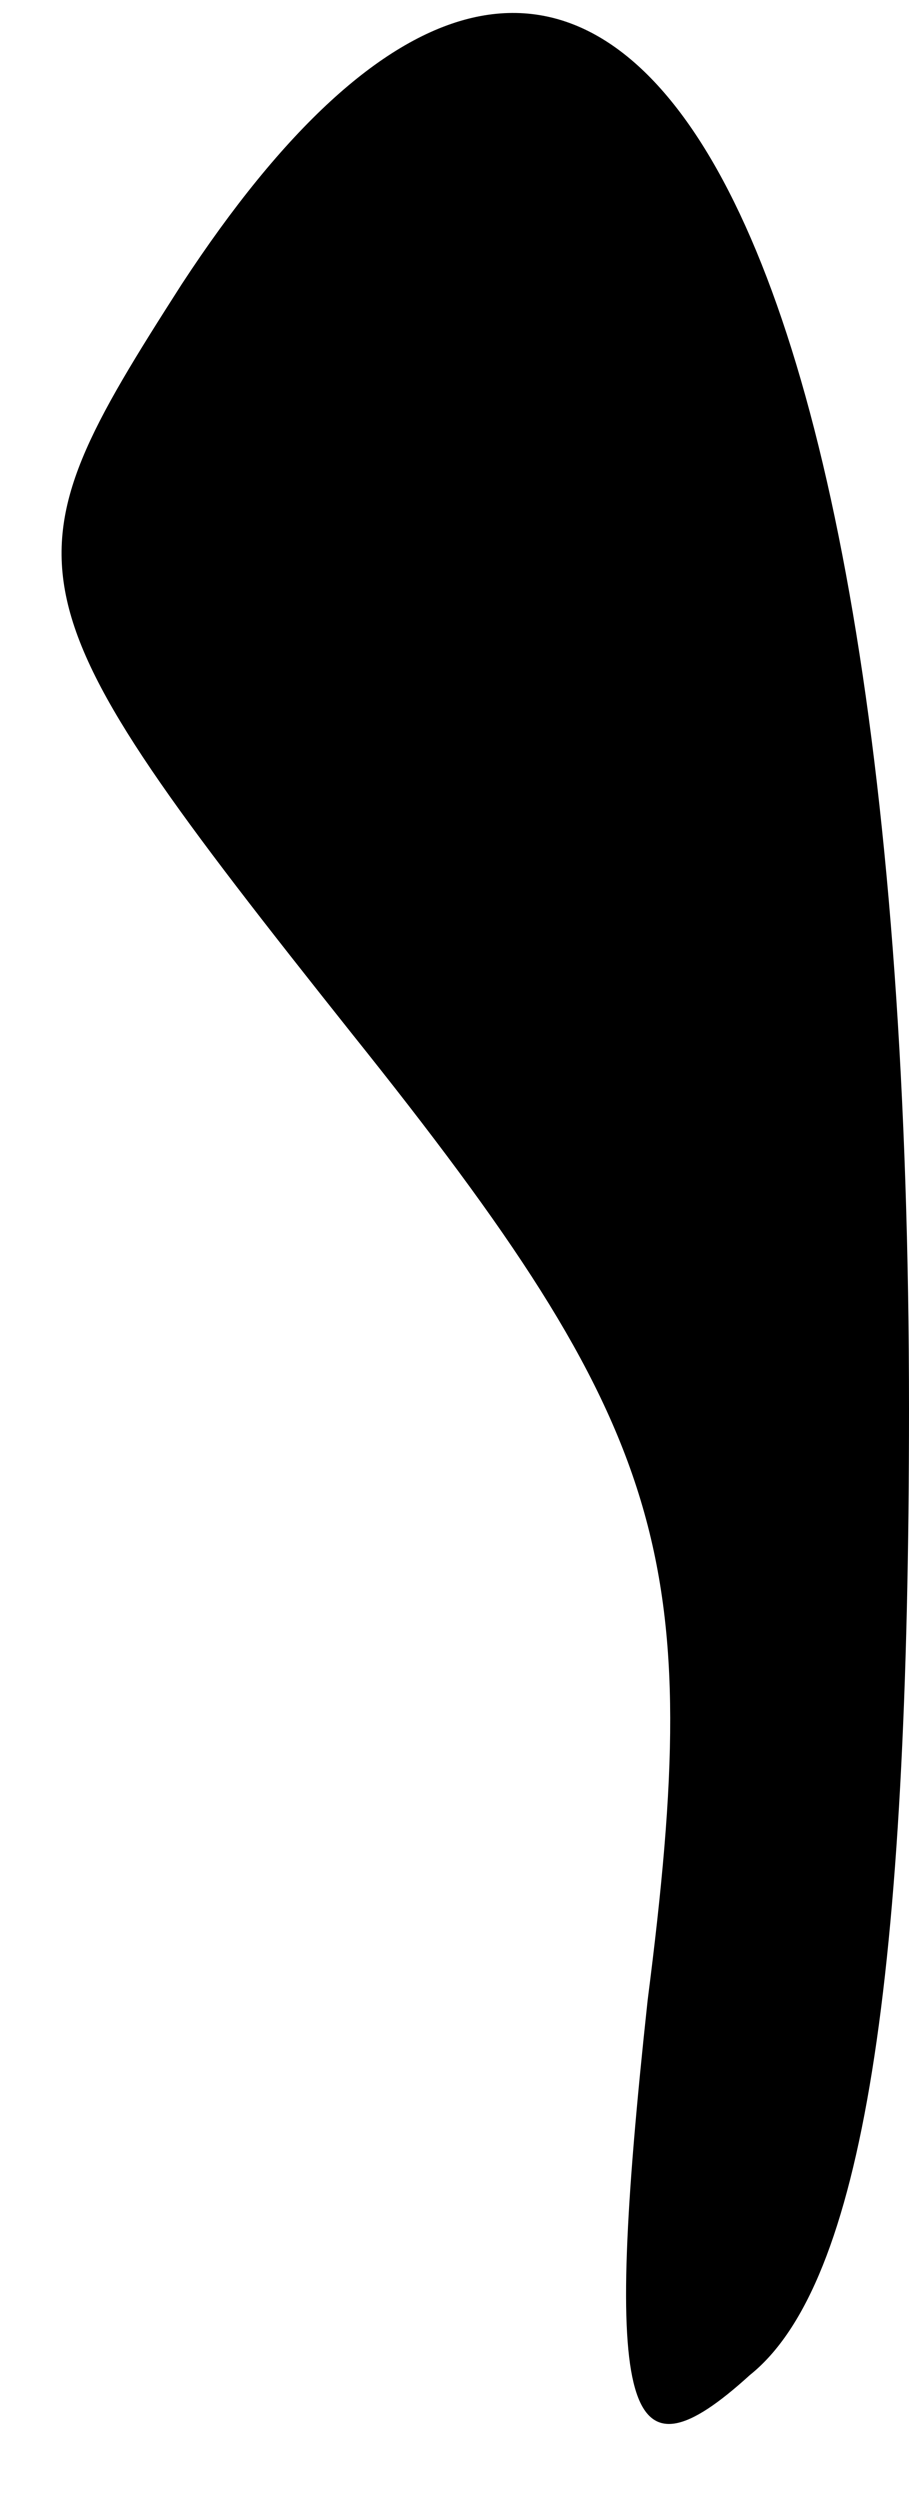 <?xml version="1.0" standalone="no"?>
<!DOCTYPE svg PUBLIC "-//W3C//DTD SVG 20010904//EN"
 "http://www.w3.org/TR/2001/REC-SVG-20010904/DTD/svg10.dtd">
<svg version="1.0" xmlns="http://www.w3.org/2000/svg"
 width="8pt" height="22pt" viewBox="0 0 8 22"
 preserveAspectRatio="xMidYMid meet">
<g transform="translate(0,22) scale(0.1,-0.1)"
fill="#000000" stroke="none">
<path fill="#000000" stroke="none" d="M16 195 c-16 -25 -16 -27 15 -66 28
-35 31 -46 26 -85 -4 -37 -2 -43 9 -33 10 8 14 35 14 85 0 111 -28 154 -64 99z"/>
</g>
</svg>

